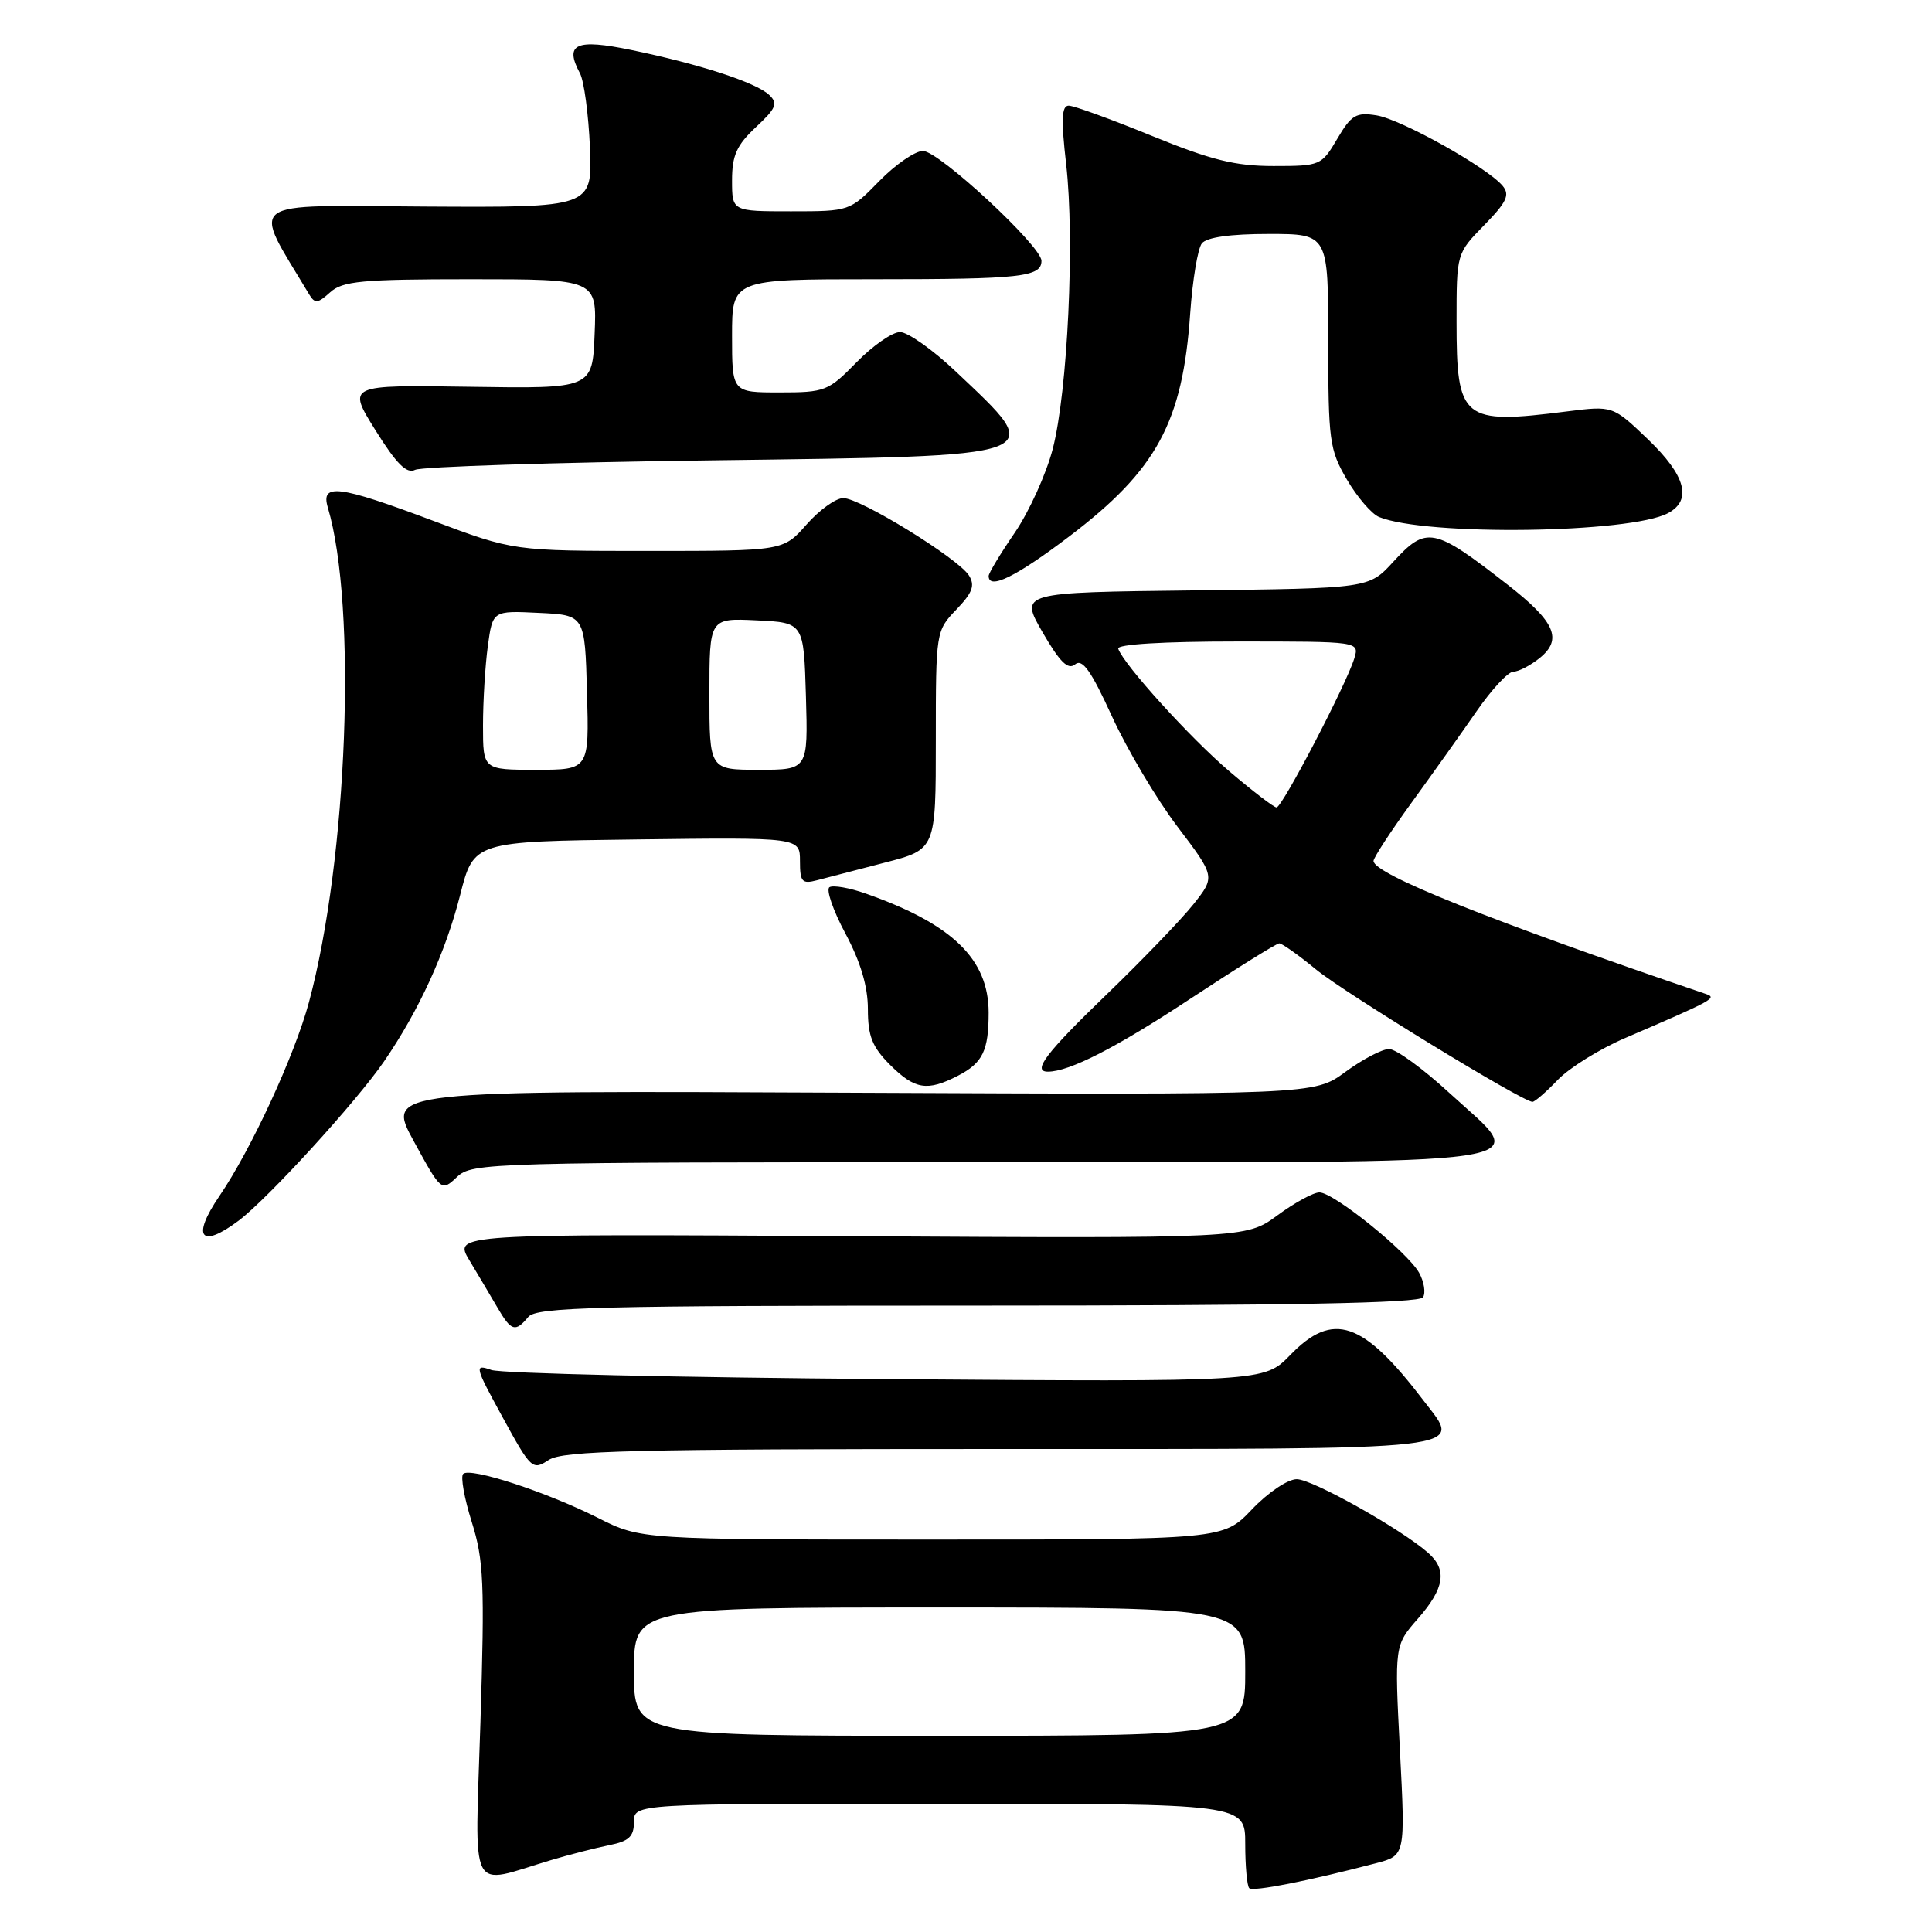 <?xml version="1.0" encoding="UTF-8" standalone="no"?>
<!DOCTYPE svg PUBLIC "-//W3C//DTD SVG 1.1//EN" "http://www.w3.org/Graphics/SVG/1.1/DTD/svg11.dtd" >
<svg xmlns="http://www.w3.org/2000/svg" xmlns:xlink="http://www.w3.org/1999/xlink" version="1.1" viewBox="0 0 256 256">
 <g >
 <path fill="currentColor"
d=" M 182.36 246.88 C 186.22 245.86 186.22 245.86 185.50 231.94 C 184.78 218.02 184.78 218.02 187.89 214.47 C 191.41 210.46 191.79 208.01 189.25 205.77 C 185.66 202.60 173.89 196.00 171.83 196.00 C 170.63 196.00 168.01 197.77 165.89 200.00 C 162.08 204.00 162.08 204.00 123.51 204.00 C 84.94 204.00 84.94 204.00 79.22 201.12 C 72.37 197.67 62.28 194.38 61.37 195.30 C 61.01 195.66 61.52 198.53 62.51 201.67 C 64.10 206.72 64.23 209.79 63.66 228.21 C 62.93 251.71 61.94 249.78 73.00 246.48 C 75.47 245.74 78.96 244.85 80.75 244.49 C 83.34 243.97 84.00 243.35 84.00 241.42 C 84.00 239.00 84.00 239.00 124.50 239.00 C 165.00 239.00 165.00 239.00 165.00 244.33 C 165.00 247.27 165.24 249.90 165.53 250.19 C 166.02 250.69 173.43 249.22 182.36 246.88 Z  M 132.50 192.00 C 196.33 192.00 193.75 192.29 188.64 185.60 C 180.59 175.03 176.63 173.69 170.95 179.56 C 167.50 183.11 167.50 183.11 117.50 182.74 C 90.00 182.53 66.42 181.99 65.11 181.53 C 62.82 180.73 62.88 181.00 66.60 187.80 C 70.36 194.68 70.56 194.86 72.71 193.45 C 74.59 192.22 83.81 192.00 132.50 192.00 Z  M 70.00 174.50 C 71.08 173.20 78.94 173.00 129.56 173.00 C 170.75 173.00 188.08 172.68 188.56 171.90 C 188.93 171.30 188.70 169.84 188.04 168.65 C 186.50 165.89 176.72 158.00 174.83 158.00 C 174.04 158.00 171.53 159.37 169.25 161.05 C 165.10 164.10 165.10 164.10 112.60 163.80 C 60.10 163.50 60.10 163.50 62.20 167.00 C 63.36 168.93 65.02 171.73 65.90 173.24 C 67.74 176.40 68.28 176.57 70.00 174.50 Z  M 31.61 161.75 C 35.48 158.85 47.22 145.99 50.89 140.64 C 55.54 133.86 59.03 126.22 60.96 118.64 C 62.77 111.50 62.77 111.50 84.39 111.23 C 106.00 110.96 106.00 110.96 106.00 114.10 C 106.00 116.86 106.27 117.16 108.25 116.64 C 109.49 116.31 113.54 115.26 117.25 114.30 C 124.00 112.56 124.00 112.56 124.00 98.08 C 124.00 83.69 124.02 83.59 126.72 80.77 C 128.87 78.53 129.22 77.57 128.39 76.25 C 126.95 73.98 114.00 66.00 111.74 66.00 C 110.75 66.00 108.56 67.58 106.87 69.50 C 103.79 73.00 103.79 73.00 85.91 73.00 C 68.03 73.00 68.03 73.00 57.38 69.00 C 44.83 64.29 42.47 63.99 43.44 67.25 C 47.33 80.35 46.06 113.76 40.94 132.79 C 39.05 139.82 33.28 152.32 29.06 158.50 C 25.35 163.94 26.59 165.52 31.61 161.75 Z  M 129.85 154.00 C 207.45 154.00 202.79 154.69 192.04 144.81 C 188.57 141.61 184.98 139.00 184.06 139.00 C 183.14 139.00 180.54 140.37 178.26 142.04 C 174.14 145.07 174.14 145.07 112.65 144.79 C 51.16 144.50 51.16 144.50 54.82 151.20 C 58.48 157.90 58.48 157.90 60.56 155.95 C 62.57 154.06 64.60 154.00 129.85 154.00 Z  M 206.41 143.09 C 207.94 141.49 211.97 138.99 215.35 137.54 C 227.21 132.44 227.58 132.23 226.00 131.69 C 197.50 122.01 182.00 115.81 182.00 114.08 C 182.00 113.66 184.25 110.20 187.01 106.40 C 189.76 102.61 193.65 97.14 195.65 94.25 C 197.65 91.36 199.84 89.00 200.53 89.00 C 201.22 89.00 202.79 88.18 204.02 87.19 C 207.08 84.71 206.08 82.40 199.80 77.50 C 189.95 69.82 189.02 69.64 184.58 74.48 C 181.39 77.96 181.39 77.96 158.25 78.23 C 135.10 78.50 135.10 78.50 138.15 83.79 C 140.45 87.76 141.52 88.81 142.46 88.03 C 143.42 87.24 144.58 88.88 147.34 94.92 C 149.34 99.28 153.23 105.85 156.00 109.51 C 161.04 116.16 161.04 116.16 158.13 119.83 C 156.52 121.85 151.34 127.23 146.61 131.79 C 138.62 139.49 136.71 142.00 138.85 142.00 C 141.69 142.00 147.87 138.84 157.68 132.37 C 163.83 128.32 169.15 125.00 169.51 125.00 C 169.87 125.00 172.06 126.55 174.37 128.45 C 178.22 131.60 201.74 145.99 203.06 146.00 C 203.37 146.00 204.88 144.69 206.41 143.09 Z  M 126.93 142.54 C 130.22 140.84 131.00 139.22 131.00 134.17 C 130.99 127.09 126.21 122.45 114.74 118.41 C 112.57 117.64 110.39 117.26 109.91 117.56 C 109.43 117.85 110.37 120.61 112.02 123.69 C 114.04 127.48 115.00 130.71 115.00 133.72 C 115.00 137.29 115.57 138.72 117.92 141.08 C 121.22 144.37 122.86 144.64 126.93 142.54 Z  M 141.69 71.07 C 153.30 62.25 156.71 55.95 157.71 41.50 C 158.02 37.10 158.71 32.94 159.25 32.25 C 159.90 31.44 163.02 31.00 168.12 31.00 C 176.00 31.00 176.00 31.00 176.00 45.16 C 176.00 58.42 176.16 59.59 178.47 63.54 C 179.83 65.87 181.75 68.09 182.72 68.50 C 188.91 71.04 215.99 70.68 221.03 67.99 C 224.25 66.26 223.36 63.00 218.35 58.20 C 213.70 53.75 213.70 53.75 207.60 54.52 C 193.75 56.28 193.00 55.66 193.00 42.60 C 193.00 33.58 193.00 33.58 196.66 29.84 C 199.65 26.78 200.10 25.82 199.11 24.63 C 197.08 22.19 185.71 15.83 182.42 15.29 C 179.69 14.85 179.06 15.22 177.19 18.40 C 175.11 21.93 174.95 22.00 168.74 22.00 C 163.66 22.00 160.49 21.21 152.62 18.00 C 147.24 15.80 142.28 14.00 141.61 14.00 C 140.67 14.00 140.59 15.82 141.27 21.75 C 142.42 31.77 141.48 51.83 139.49 59.50 C 138.63 62.80 136.37 67.78 134.47 70.57 C 132.56 73.36 131.00 75.95 131.00 76.32 C 131.00 78.21 134.64 76.42 141.69 71.07 Z  M 94.29 61.00 C 139.62 60.40 138.78 60.71 126.65 49.23 C 123.61 46.35 120.28 44.00 119.26 44.00 C 118.24 44.00 115.65 45.80 113.50 48.00 C 109.76 51.83 109.33 52.00 103.30 52.00 C 97.00 52.00 97.00 52.00 97.00 44.50 C 97.00 37.00 97.00 37.00 115.92 37.00 C 135.28 37.00 138.00 36.70 138.00 34.56 C 138.00 32.61 124.40 20.00 122.30 20.00 C 121.26 20.00 118.65 21.80 116.50 24.00 C 112.60 27.99 112.58 28.00 104.80 28.00 C 97.00 28.00 97.00 28.00 97.00 23.90 C 97.00 20.59 97.61 19.24 100.16 16.85 C 102.86 14.33 103.12 13.70 101.91 12.57 C 100.17 10.93 92.72 8.50 83.68 6.63 C 76.30 5.10 74.75 5.80 76.84 9.70 C 77.39 10.72 77.98 15.14 78.17 19.53 C 78.50 27.50 78.50 27.50 56.30 27.37 C 31.98 27.23 33.32 26.21 40.95 38.98 C 41.72 40.26 42.09 40.23 43.75 38.73 C 45.40 37.24 47.93 37.00 62.37 37.00 C 79.09 37.00 79.09 37.00 78.79 44.25 C 78.50 51.50 78.50 51.50 62.25 51.25 C 46.00 51.00 46.00 51.00 49.75 57.01 C 52.54 61.48 53.89 62.82 55.00 62.26 C 55.83 61.84 73.50 61.27 94.29 61.00 Z  M 84.00 221.50 C 84.00 213.00 84.00 213.00 124.50 213.00 C 165.00 213.00 165.00 213.00 165.00 221.50 C 165.00 230.00 165.00 230.00 124.50 230.00 C 84.00 230.00 84.00 230.00 84.00 221.50 Z  M 64.00 96.14 C 64.00 92.92 64.29 88.17 64.64 85.60 C 65.28 80.91 65.28 80.91 71.39 81.21 C 77.50 81.50 77.50 81.50 77.78 91.75 C 78.07 102.00 78.07 102.00 71.03 102.00 C 64.00 102.00 64.00 102.00 64.00 96.14 Z  M 94.00 91.95 C 94.00 81.90 94.00 81.90 100.25 82.20 C 106.50 82.50 106.50 82.50 106.79 92.25 C 107.07 102.00 107.07 102.00 100.54 102.00 C 94.00 102.00 94.00 102.00 94.00 91.95 Z  M 162.94 102.24 C 157.71 97.79 148.91 88.08 148.17 85.96 C 147.96 85.37 154.13 85.00 163.98 85.00 C 180.13 85.00 180.13 85.00 179.45 87.25 C 178.41 90.67 169.89 107.00 169.15 106.99 C 168.79 106.98 166.00 104.84 162.94 102.24 Z "/>
</g>
</svg>
